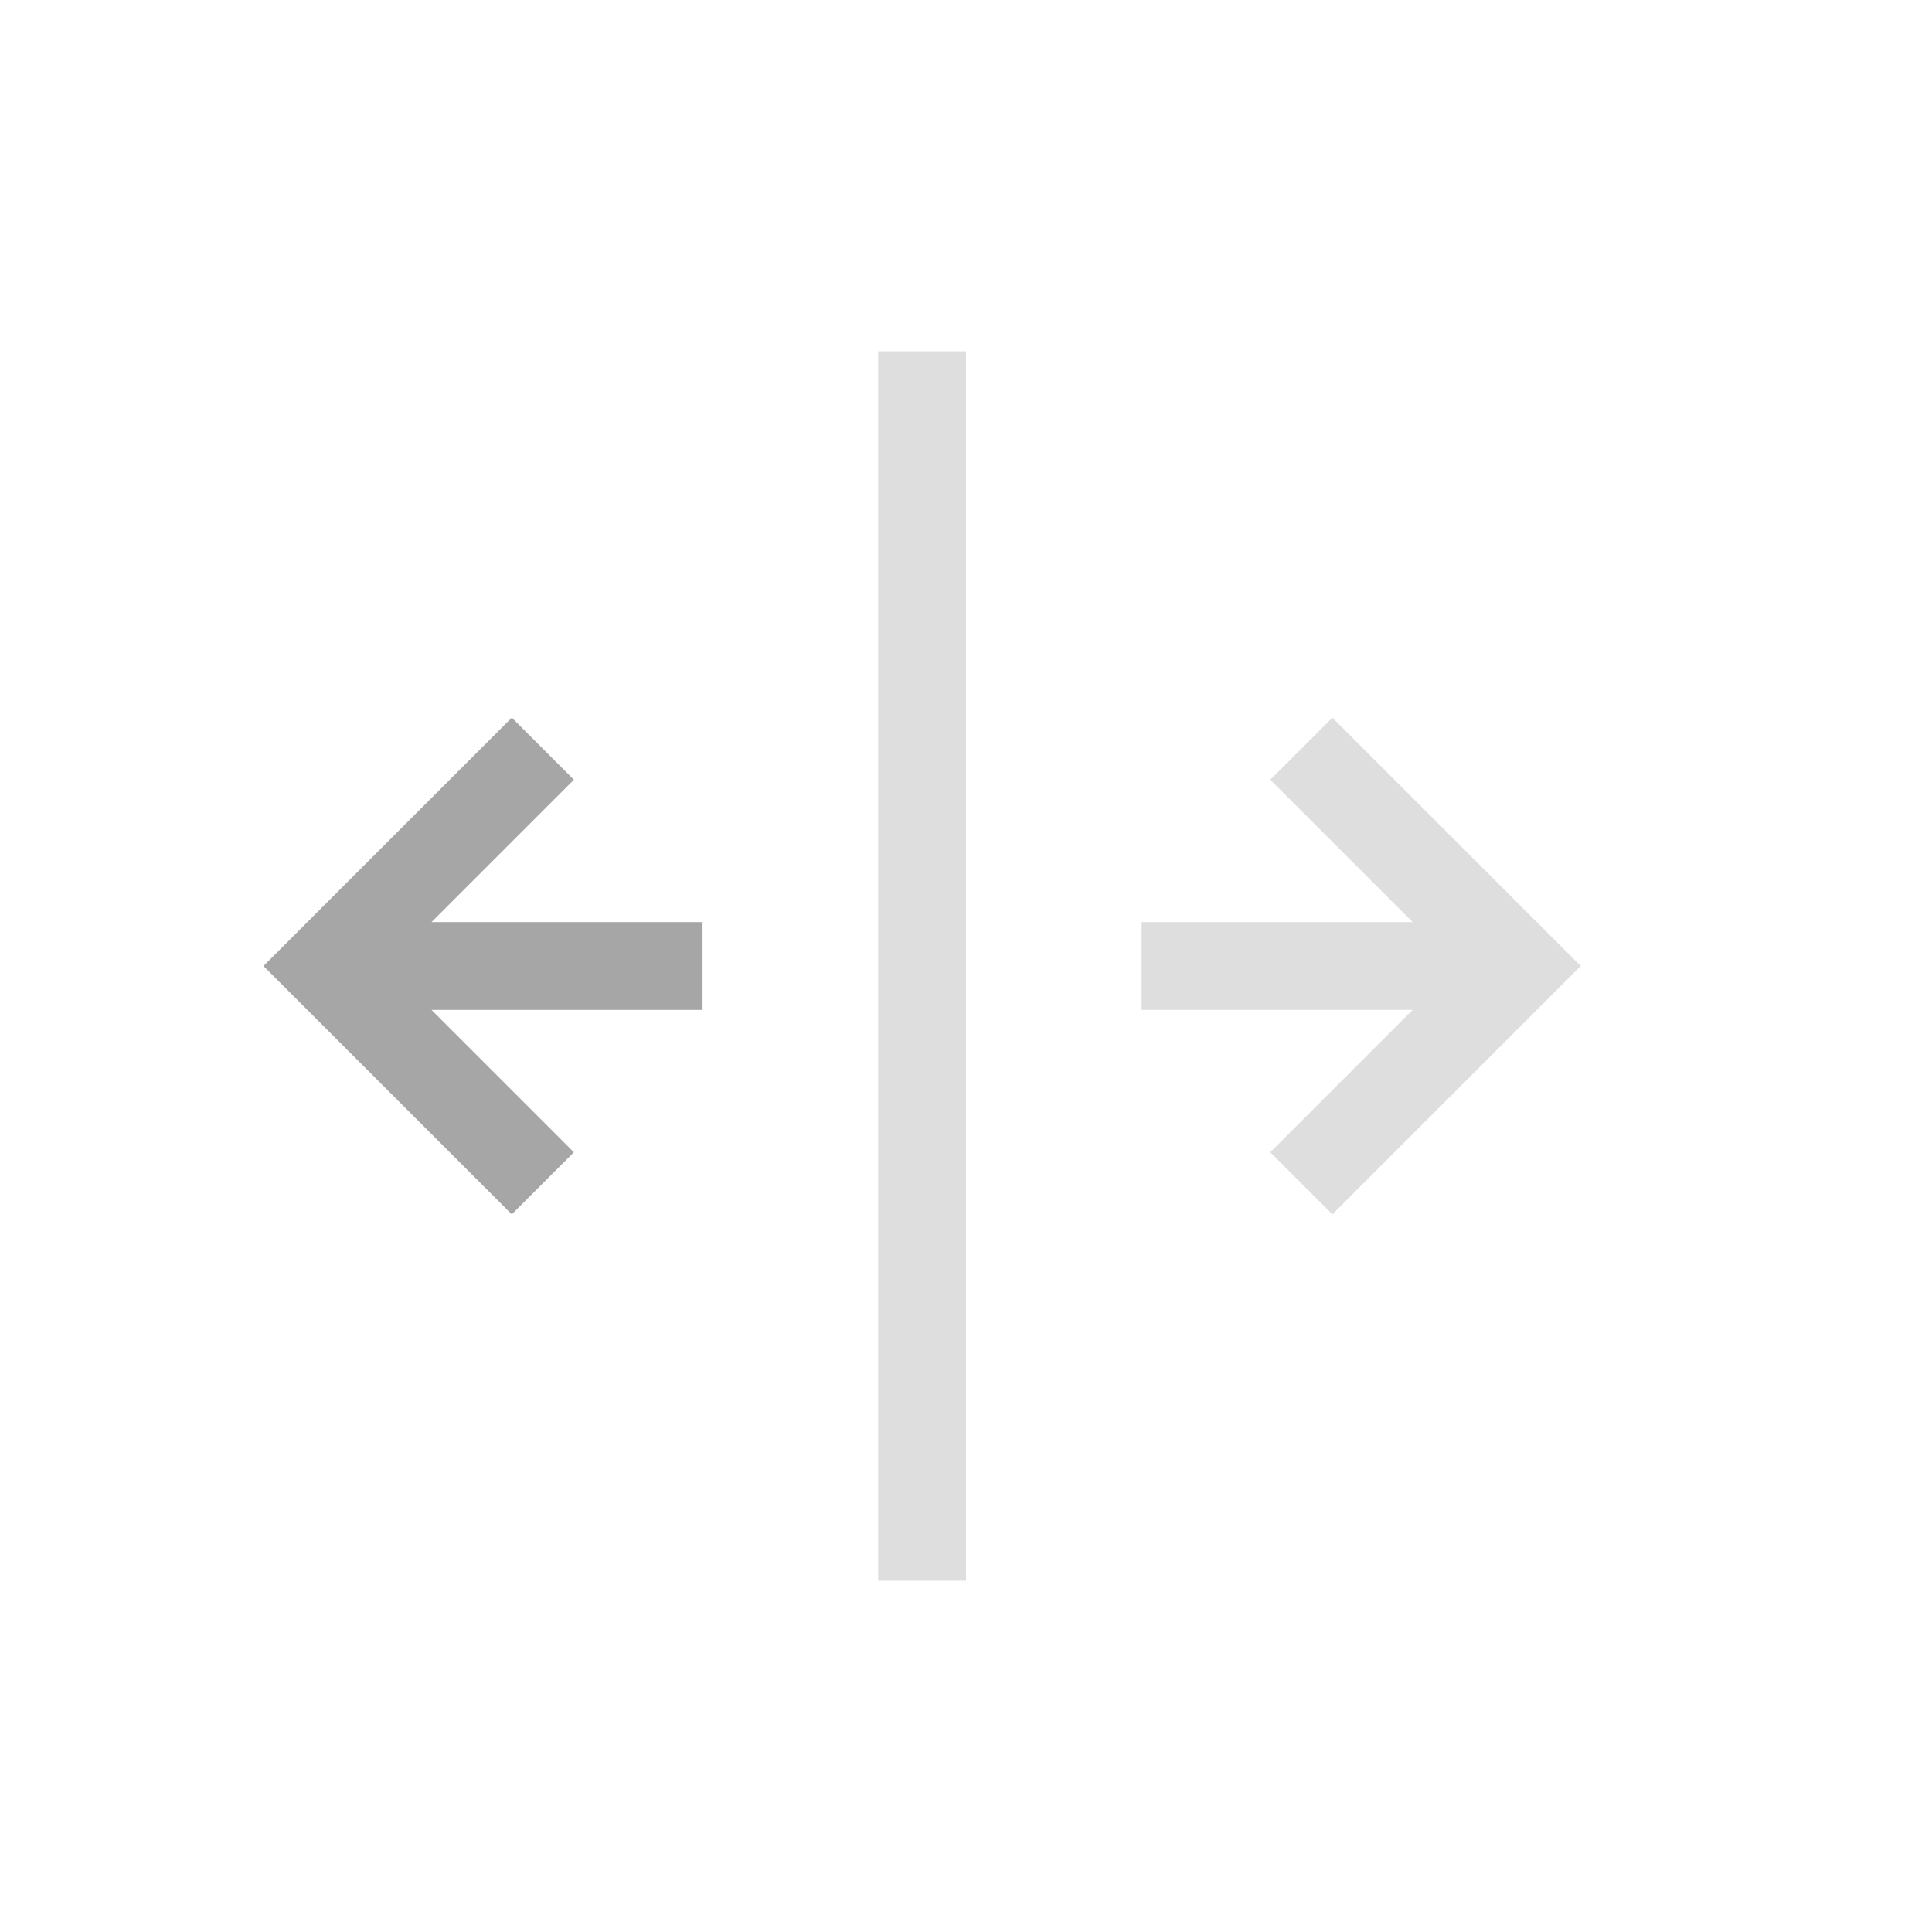 <svg xmlns="http://www.w3.org/2000/svg" width="16" height="16" viewBox="-3 -3 22 22">
<style id="current-color-scheme" type="text/css">
.ColorScheme-Contrast{color:#dedede}
</style>
<path d="M8 1H7v14h1zm4.172 4.172L15 8l-2.828 2.828-.707-.707L13.086 8.5H10v-1h3.086l-1.621-1.621z" class="ColorScheme-Contrast" style="fill:currentColor"/>
<path fill="currentColor" d="M2.828 5.172 0 8l2.828 2.828.707-.707L1.914 8.5H5v-1H1.914l1.621-1.621z" opacity=".35"/>
</svg>
